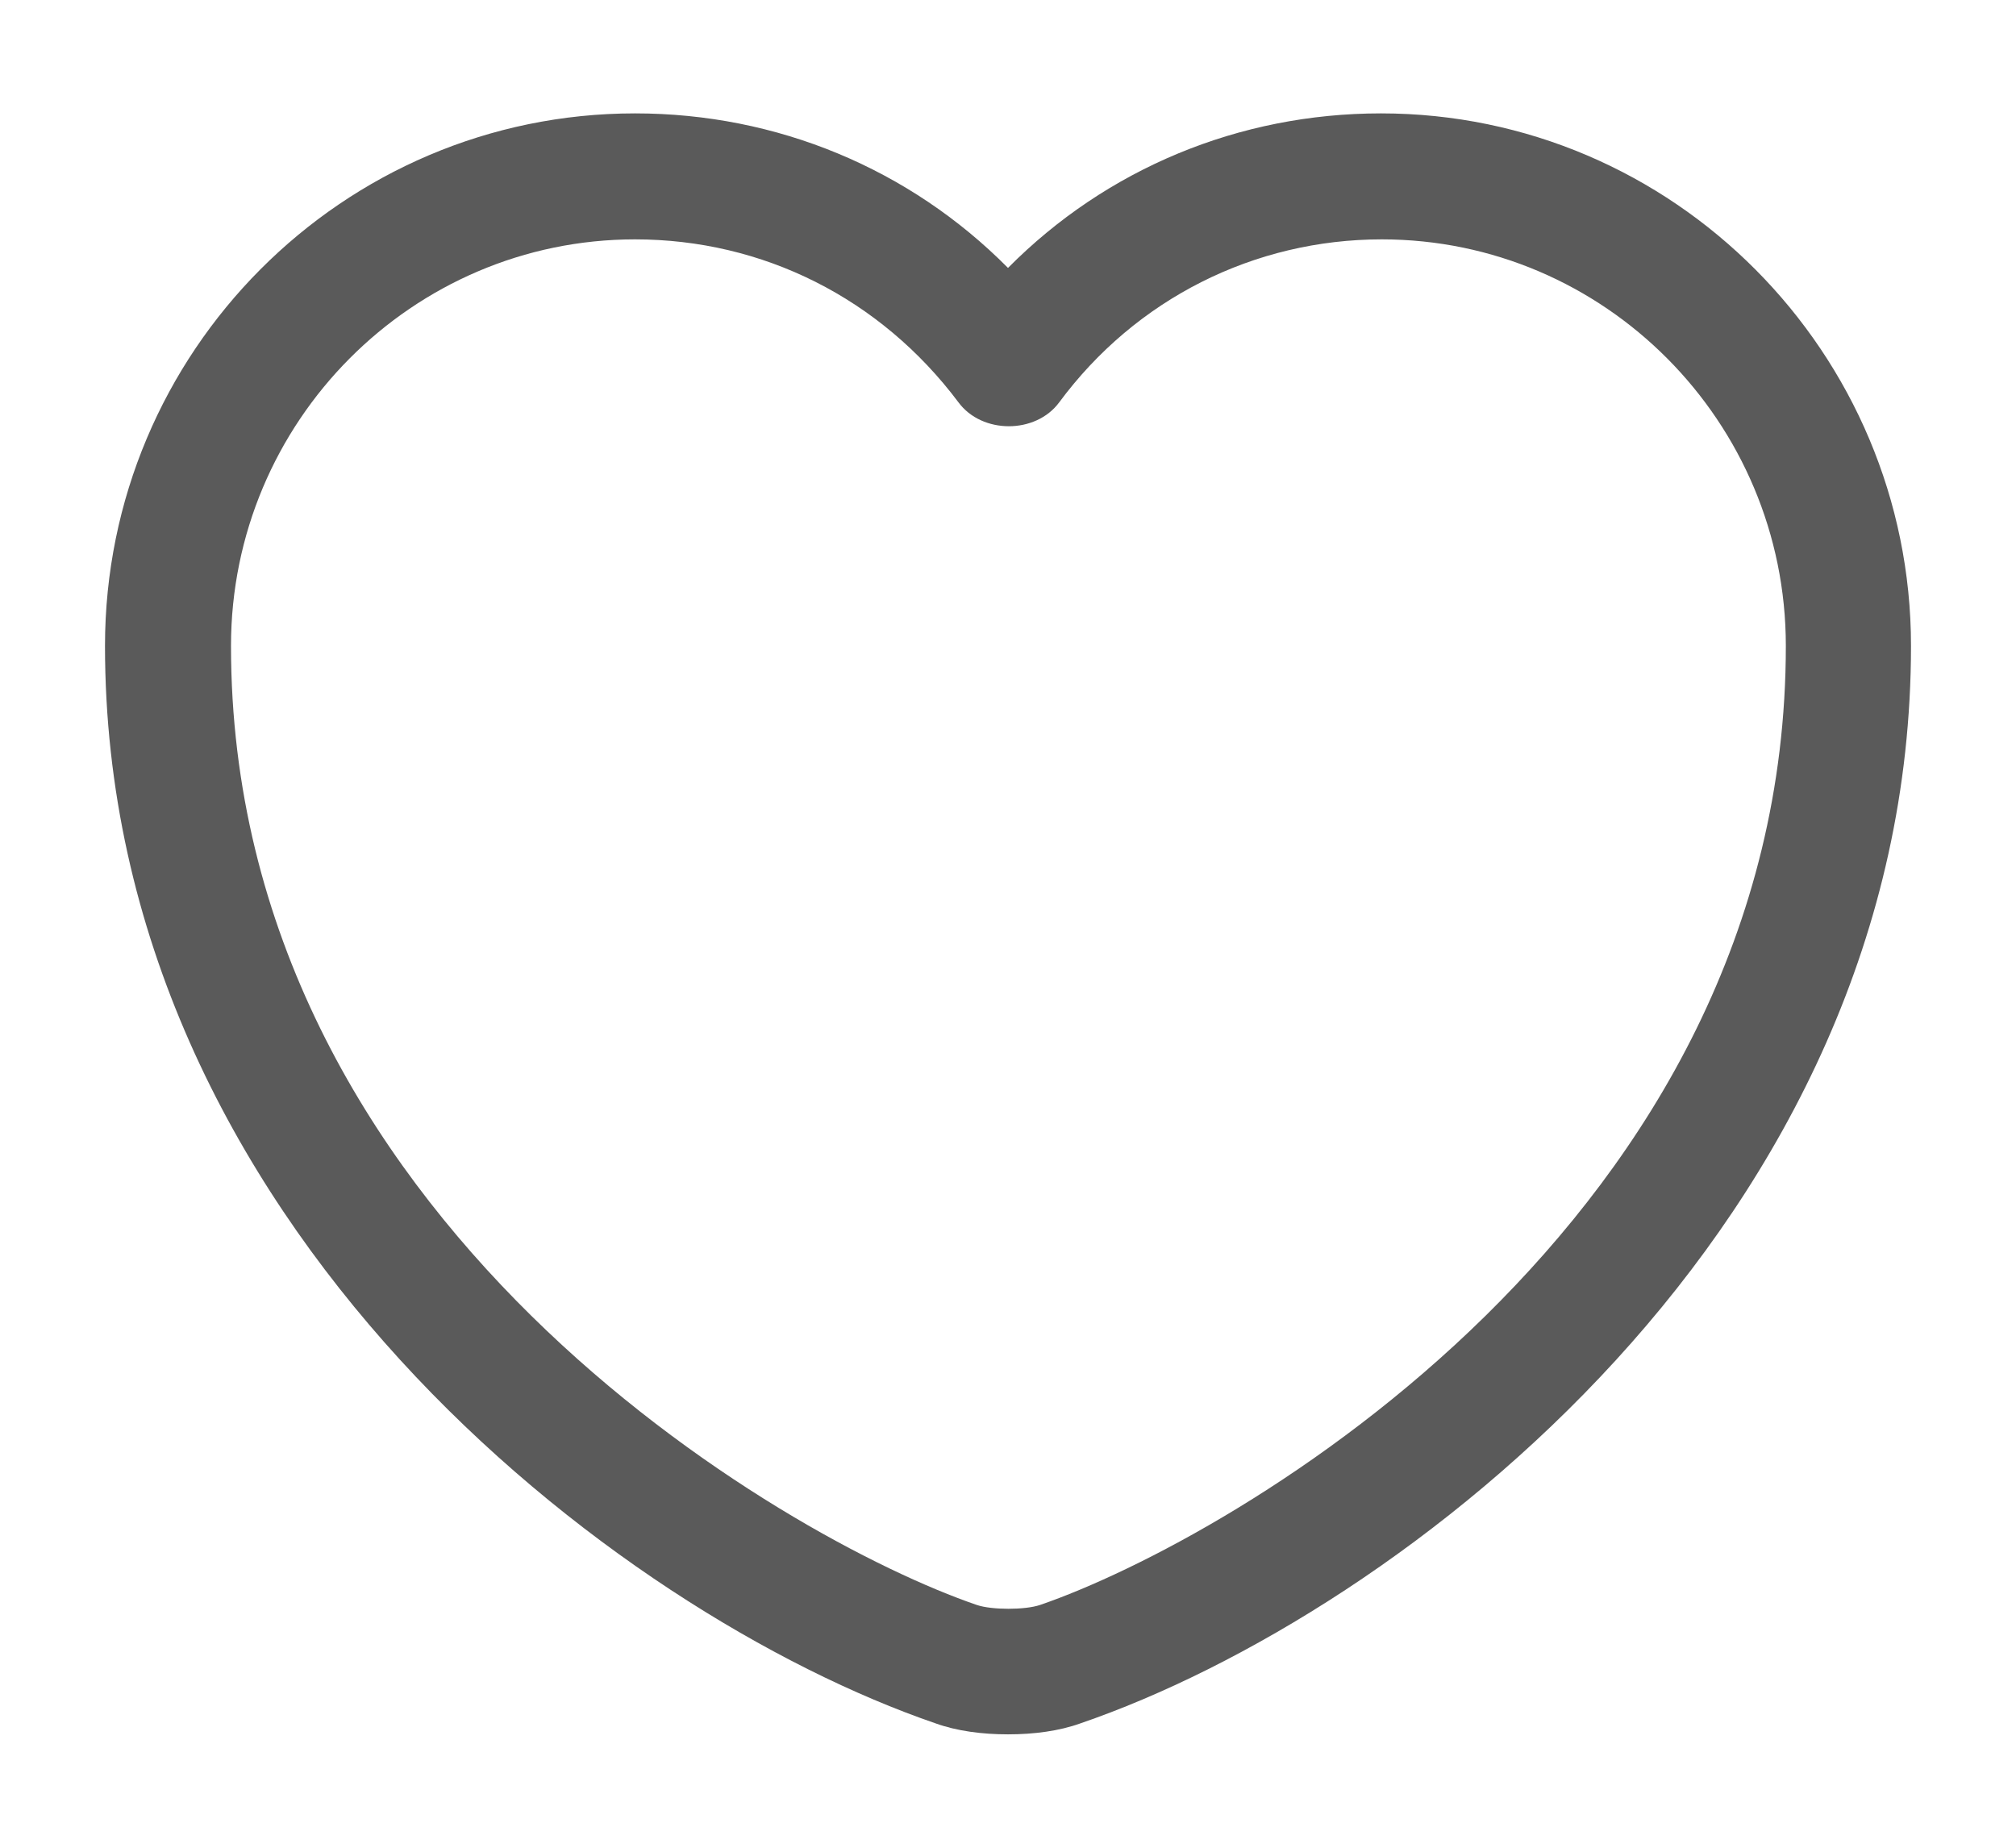 <svg width="12" height="11" viewBox="0 0 12 11" fill="none" xmlns="http://www.w3.org/2000/svg">
<path d="M6 10.325C5.845 10.325 5.695 10.305 5.57 10.26C3.66 9.605 0.625 7.28 0.625 3.845C0.625 2.095 2.04 0.675 3.78 0.675C4.625 0.675 5.415 1.005 6 1.595C6.585 1.005 7.375 0.675 8.22 0.675C9.96 0.675 11.375 2.1 11.375 3.845C11.375 7.285 8.34 9.605 6.43 10.26C6.305 10.305 6.155 10.325 6 10.325ZM3.78 1.425C2.455 1.425 1.375 2.51 1.375 3.845C1.375 7.26 4.66 9.16 5.815 9.555C5.905 9.585 6.1 9.585 6.19 9.555C7.34 9.16 10.63 7.265 10.63 3.845C10.63 2.51 9.55 1.425 8.225 1.425C7.465 1.425 6.76 1.78 6.305 2.395C6.165 2.585 5.845 2.585 5.705 2.395C5.24 1.775 4.54 1.425 3.78 1.425Z" fill="#5A5A5A"/>
</svg>
